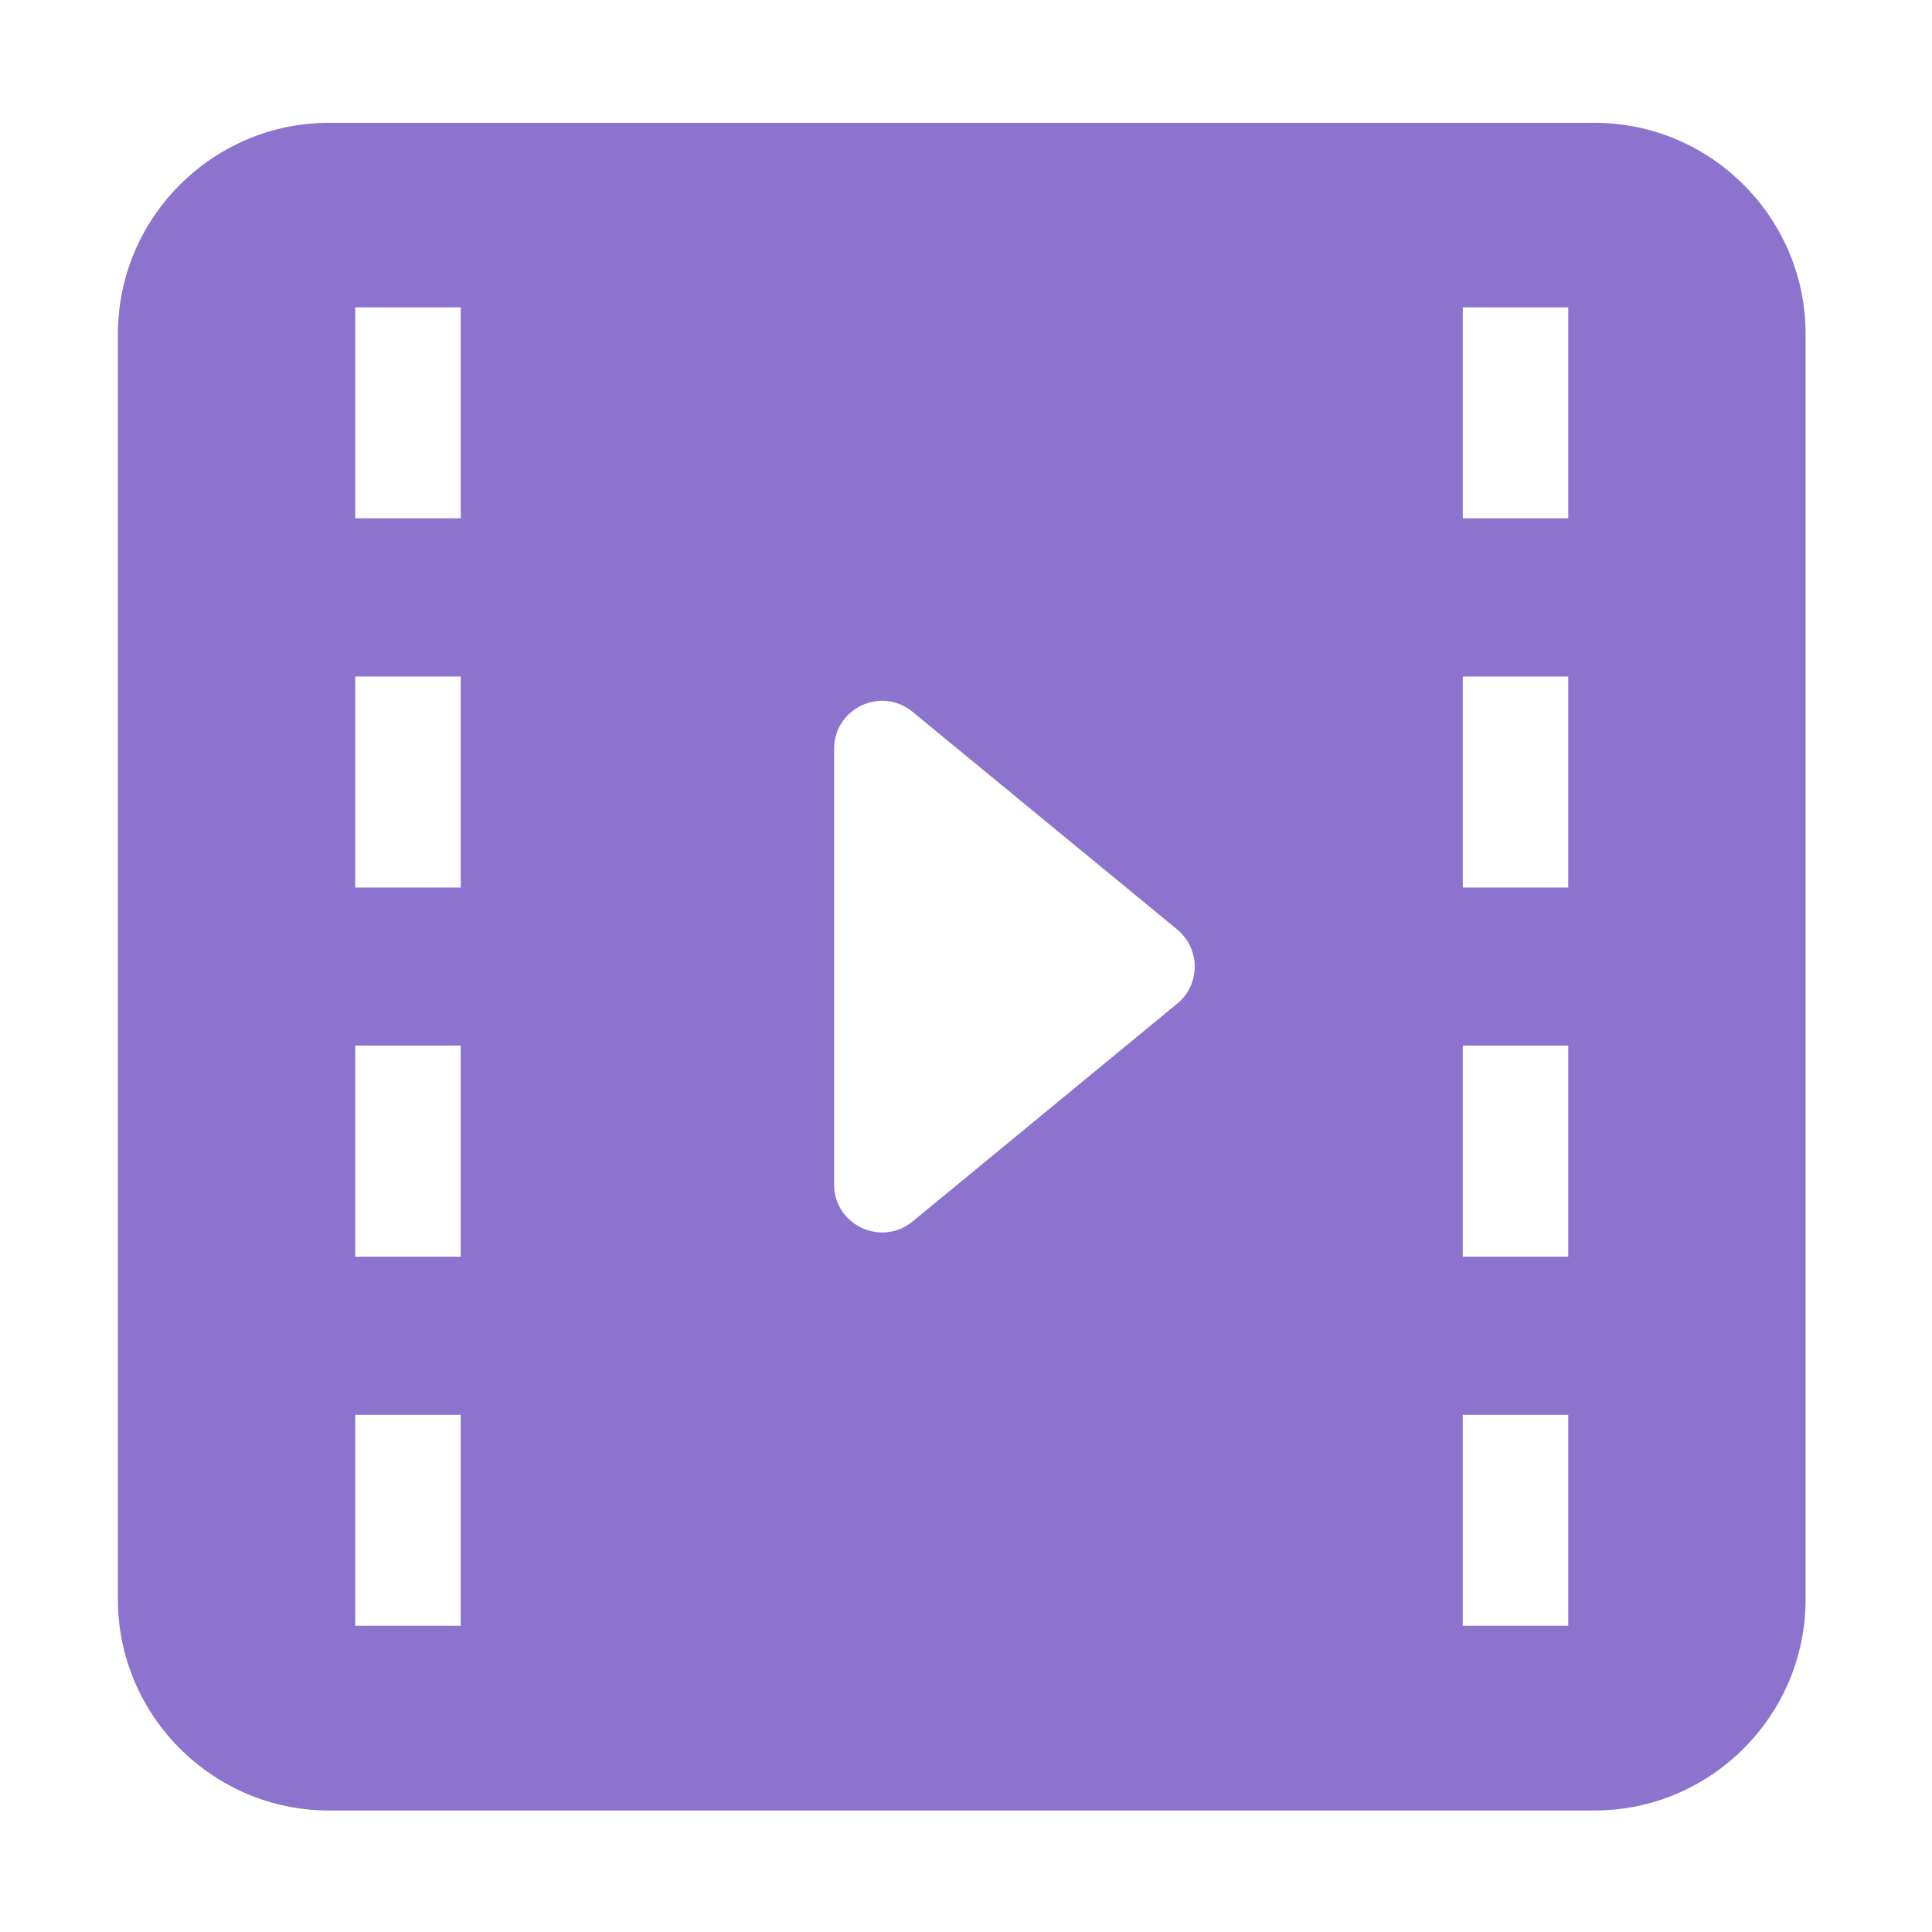 <?xml version="1.0" standalone="no"?><!DOCTYPE svg PUBLIC "-//W3C//DTD SVG 1.1//EN" "http://www.w3.org/Graphics/SVG/1.1/DTD/svg11.dtd"><svg t="1545111906167" class="icon" style="" viewBox="0 0 1024 1024" version="1.1" xmlns="http://www.w3.org/2000/svg" p-id="5291" xmlns:xlink="http://www.w3.org/1999/xlink" width="64" height="64"><defs><style type="text/css"></style></defs><path d="M845.2 65.1H174.3c-61.5 0-111.8 50.3-111.8 111.8v670.9c0 61.5 50.3 111.8 111.8 111.8h670.9c61.5 0 111.8-50.3 111.8-111.8V176.9c0-61.5-50.3-111.8-111.8-111.8z m-601 796.6h-55.9V749.9h55.9v111.8z m0-195.6h-55.9V554.2h55.9v111.9z m0-195.7h-55.9V358.6h55.9v111.8z m0-195.7h-55.9V162.9h55.9v111.8zM624 531.9L483.7 647.4c-16.6 13.6-41.6 1.9-41.6-19.6V396.9c0-21.5 25-33.3 41.6-19.6L624 492.7c12.3 10.2 12.3 29.1 0 39.2z m207.2 329.8h-55.9V749.9h55.9v111.8z m0-195.6h-55.9V554.2h55.9v111.9z m0-195.7h-55.9V358.6h55.9v111.8z m0-195.7h-55.9V162.9h55.9v111.8z" fill="#8C73CE" p-id="5292"></path></svg>